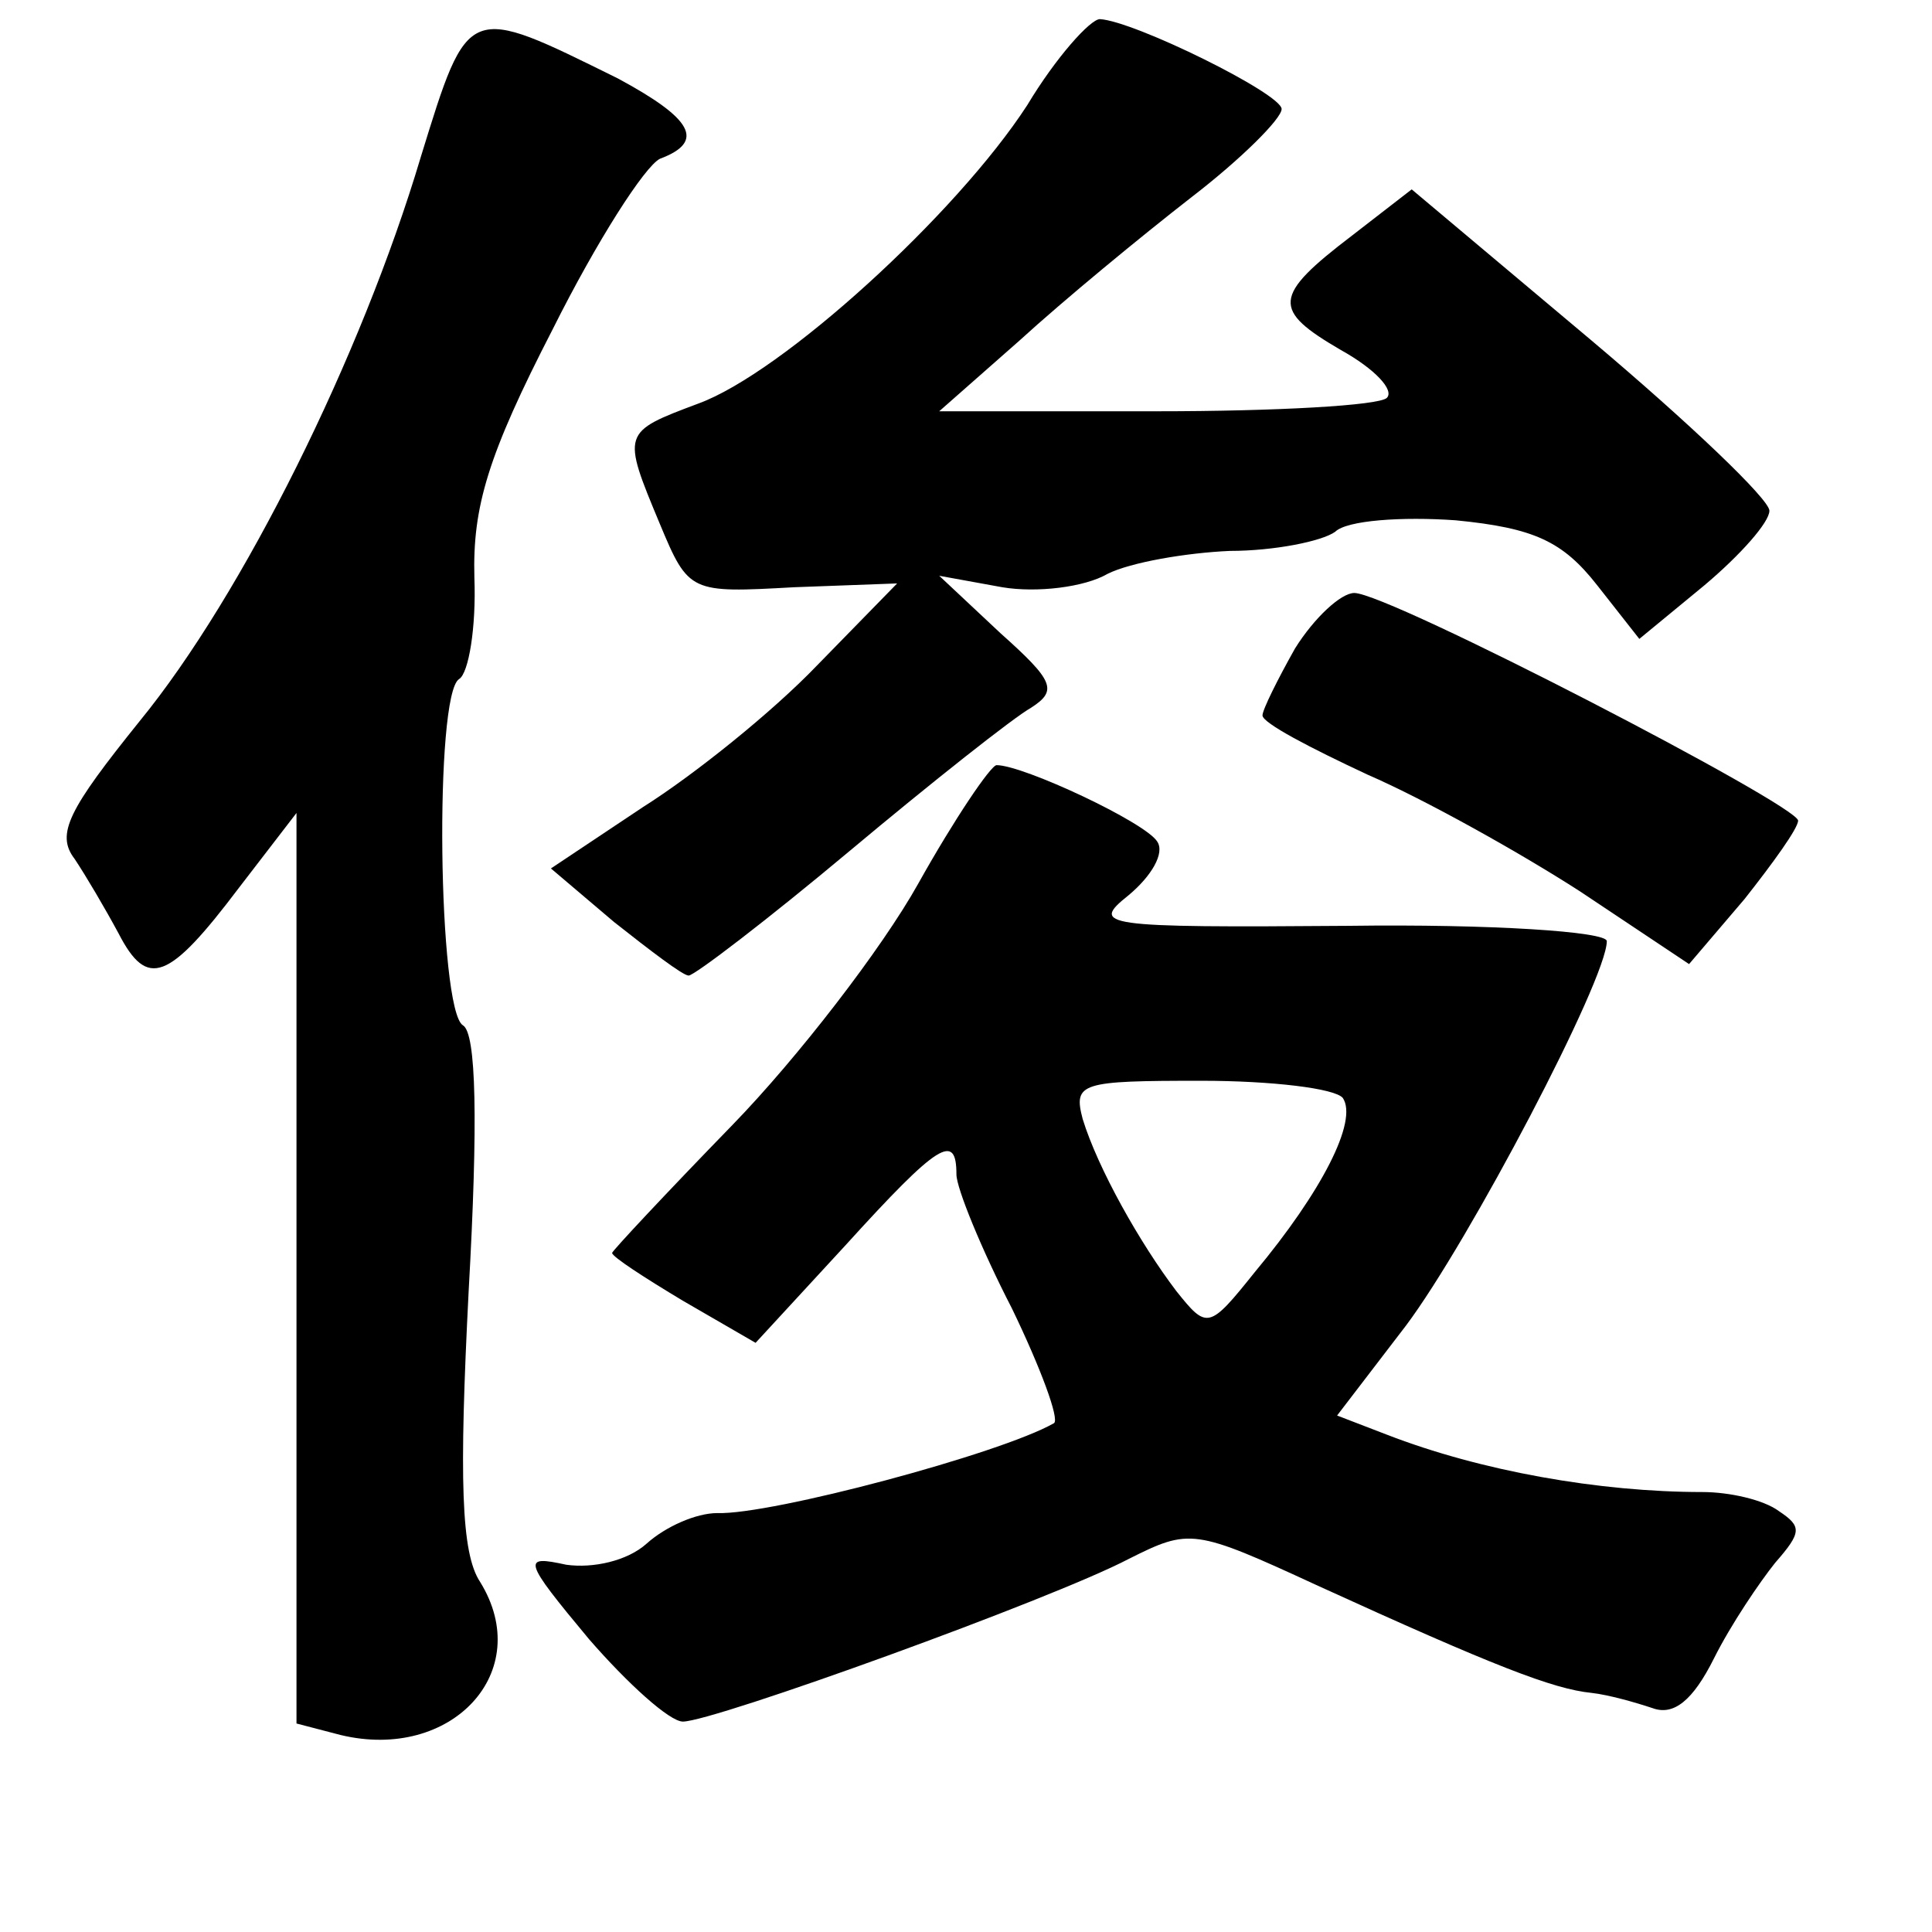 <?xml version="1.0" standalone="no"?>
<!DOCTYPE svg PUBLIC "-//W3C//DTD SVG 20010904//EN"
 "http://www.w3.org/TR/2001/REC-SVG-20010904/DTD/svg10.dtd">
<svg version="1.0" xmlns="http://www.w3.org/2000/svg"
 width="101pt" height="101pt" viewBox="0 0 101 101"
 preserveAspectRatio="xMidYMid meet">
<g transform="translate(0,101) scale(0.1,-0.1)"
fill="#000000" stroke="none">
<path d="M220 928 c-31 -104 -93 -229 -147 -295 -37 -46 -44 -59 -34 -72 6 -9
16 -26 23 -39 15 -29 26 -25 63 24 l30 39 0 -238 0 -238 23 -6 c58 -14 102 33
73 80 -10 15 -11 54 -6 152 5 89 4 135 -3 139 -13 8 -15 173 -2 181 5 3 9 27
8 53 -1 37 7 64 41 130 23 46 48 85 56 89 24 9 17 21 -22 42 -79 39 -78 40
-103 -41z"/>
<path d="M537 955 c-37 -57 -128 -140 -172 -156 -40 -15 -40 -15 -20 -63 15
-36 16 -36 70 -33 l54 2 -42 -43 c-23 -24 -64 -57 -91 -74 l-48 -32 33 -28
c19 -15 36 -28 39 -28 3 0 41 29 84 65 43 36 86 70 95 75 14 9 12 14 -16 39
l-32 30 33 -6 c18 -3 43 0 55 7 12 6 41 11 64 12 23 0 48 5 55 10 6 6 35 8 63
6 41 -4 56 -11 74 -34 l22 -28 34 28 c19 16 34 33 34 39 0 6 -42 46 -93 89
l-94 79 -31 -24 c-42 -32 -42 -39 -6 -60 18 -10 28 -21 24 -25 -4 -4 -58 -7
-120 -7 l-114 0 42 37 c23 21 63 54 90 75 26 20 47 41 47 46 0 8 -77 46 -95
47 -5 0 -23 -20 -38 -45z"/>
<path d="M677 671 c-9 -16 -17 -32 -17 -35 0 -4 25 -17 55 -31 30 -13 80 -41
111 -61 l57 -38 29 34 c15 19 28 37 28 41 0 8 -214 119 -232 119 -7 0 -21 -13
-31 -29z"/>
<path d="M480 548 c-19 -34 -63 -91 -97 -126 -35 -36 -63 -66 -63 -67 0 -2 17
-13 37 -25 l38 -22 47 51 c49 54 58 59 58 37 0 -7 13 -39 29 -70 15 -31 25
-58 22 -60 -28 -16 -148 -48 -176 -47 -11 0 -27 -7 -37 -16 -10 -9 -28 -13
-42 -11 -23 5 -23 3 12 -39 20 -23 42 -43 49 -43 16 0 193 64 233 85 32 16 34
16 99 -14 92 -42 123 -54 143 -56 9 -1 23 -5 32 -8 11 -4 21 4 32 26 9 18 24
40 32 50 14 16 14 19 2 27 -8 6 -26 10 -40 10 -54 0 -116 11 -165 30 l-26 10
36 47 c33 44 105 181 105 201 0 5 -61 9 -135 8 -130 -1 -135 0 -115 16 12 10
19 22 15 28 -6 10 -70 40 -84 40 -3 0 -22 -28 -41 -62z m222 -112 c8 -12 -11
-49 -46 -91 -24 -30 -25 -30 -41 -10 -19 25 -41 64 -49 90 -5 19 -1 20 62 20
37 0 70 -4 74 -9z"/>
</g>
</svg>
